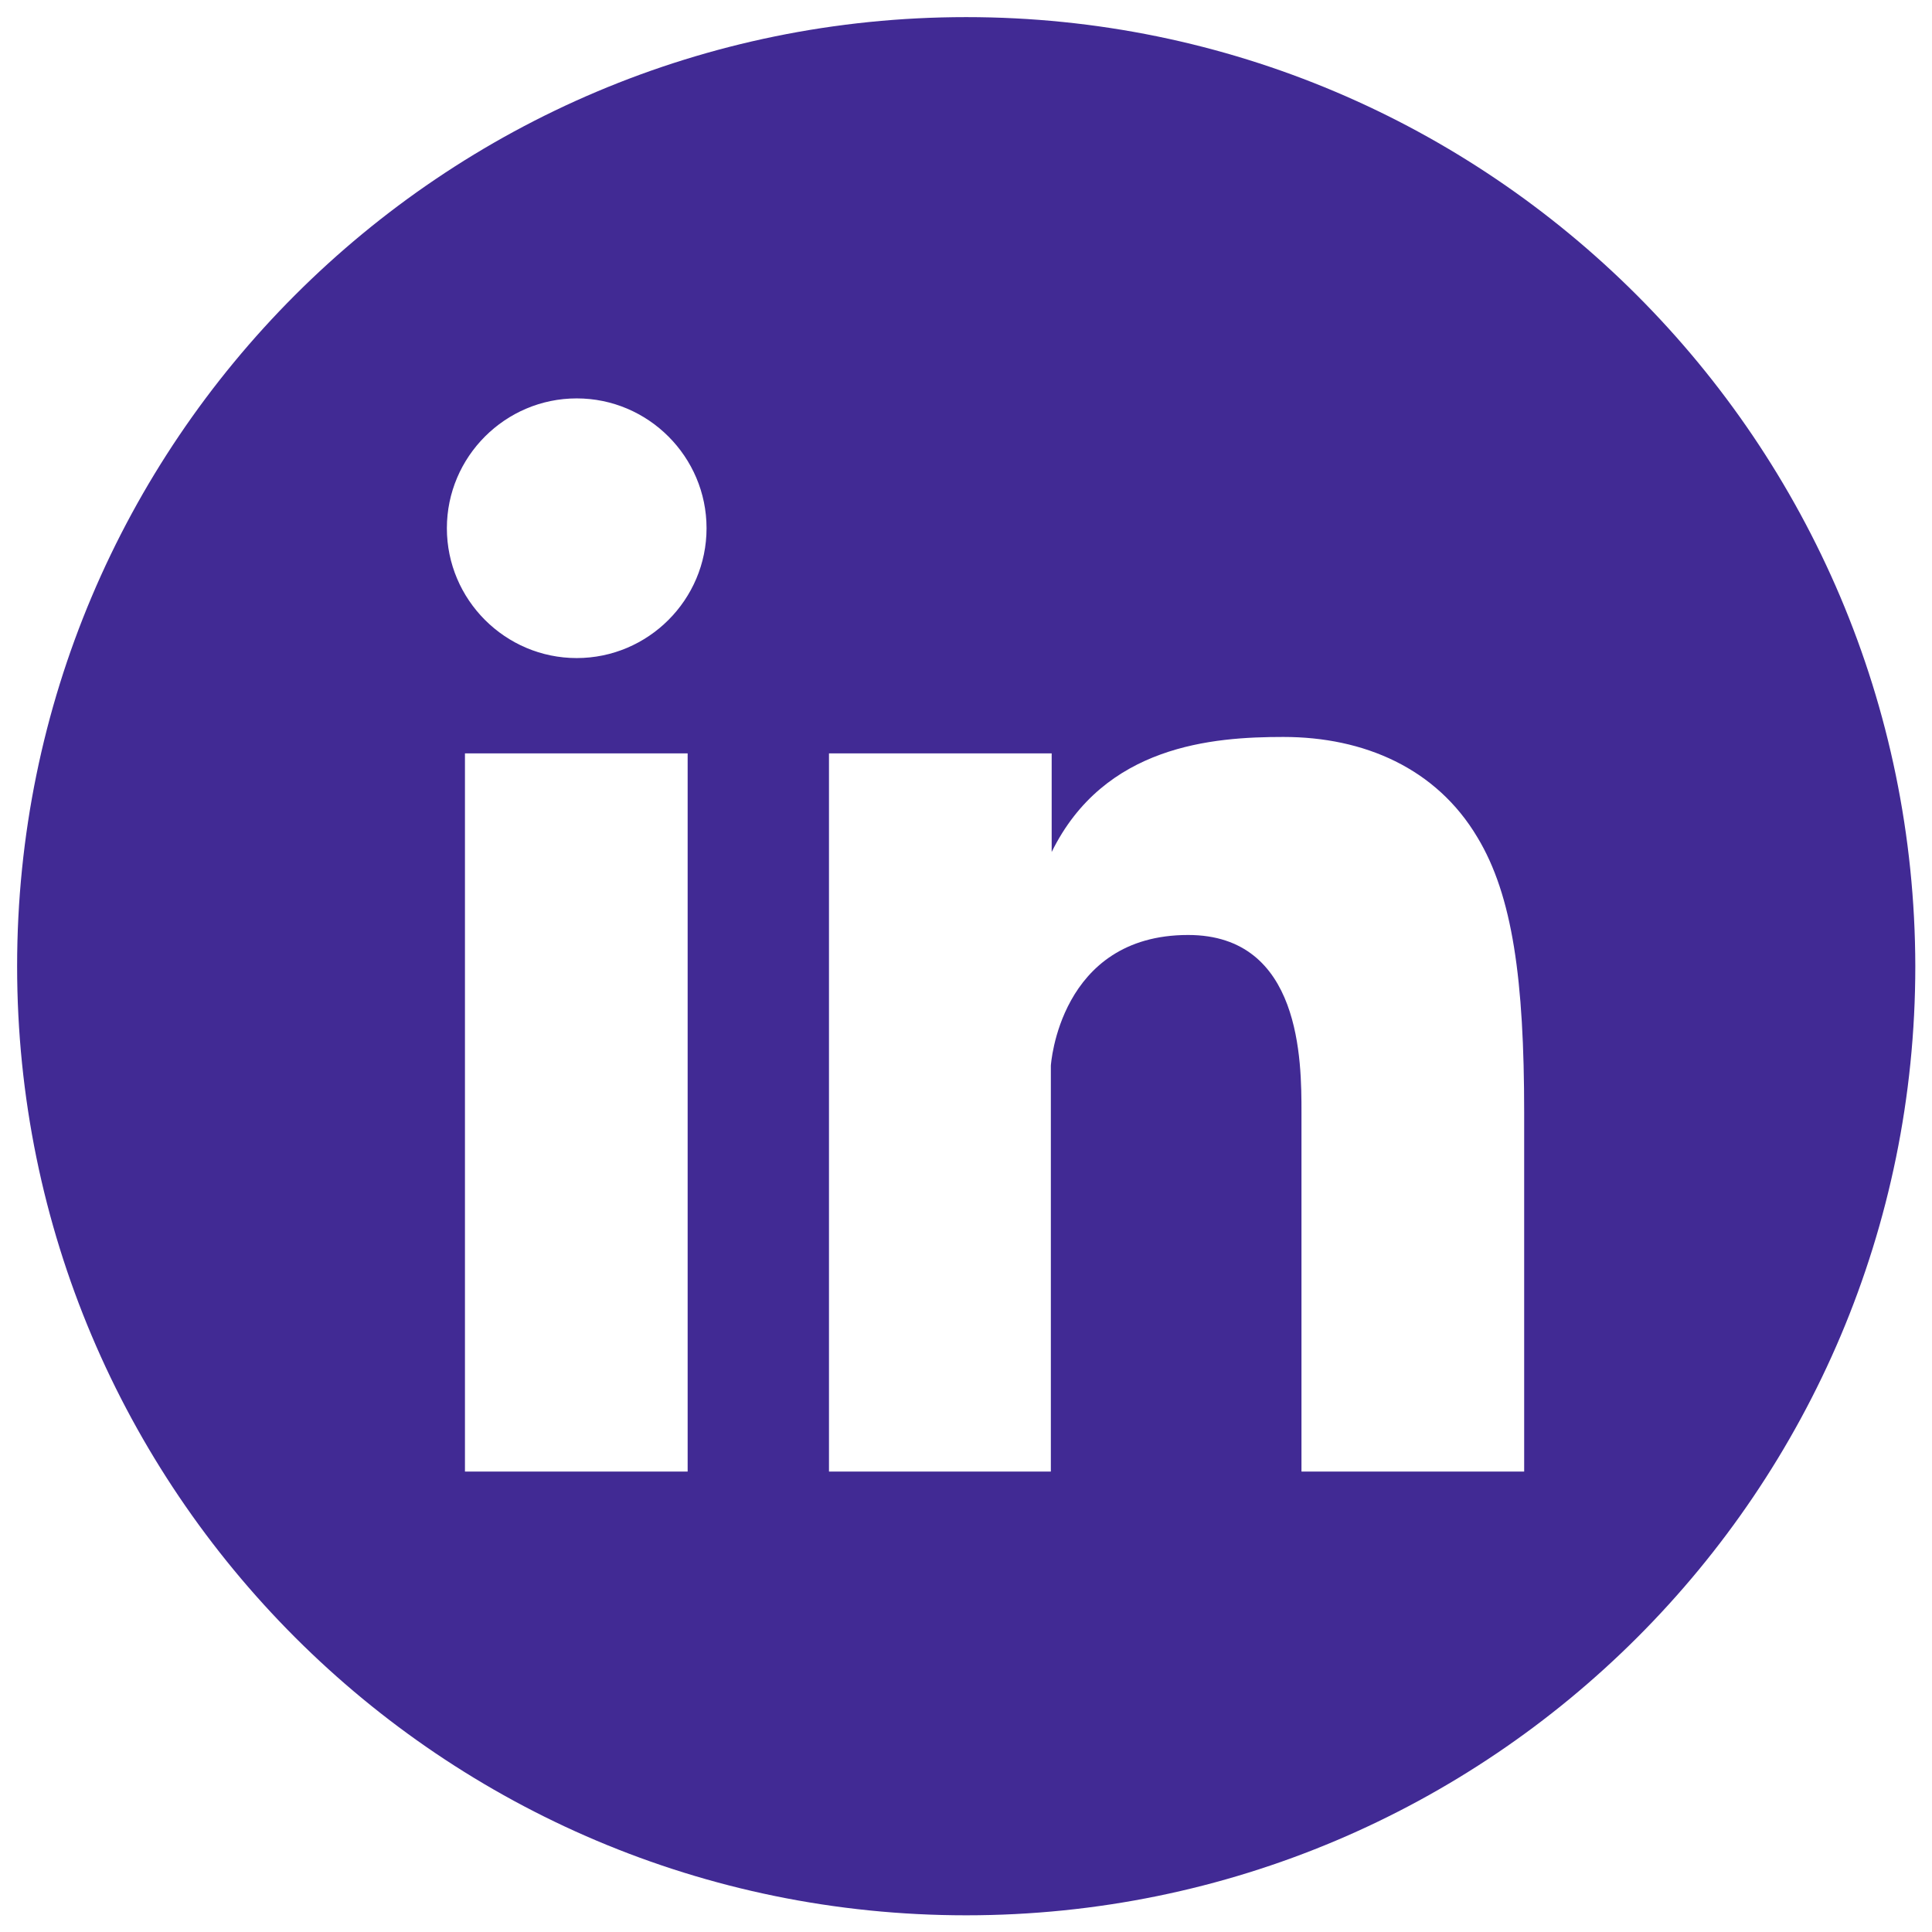 <svg xmlns="http://www.w3.org/2000/svg" xmlns:xlink="http://www.w3.org/1999/xlink" width="1200" zoomAndPan="magnify" viewBox="0 0 900 900" height="1200" preserveAspectRatio="xMidYMid meet" version="1.0"><defs><clipPath id="id1"><path d="M 7.973 7.973 L 892.223 7.973 L 892.223 892.223 L 7.973 892.223 Z M 7.973 7.973 " clip-rule="nonzero"/></clipPath></defs><g clip-path="url(#id1)"><path fill="#412a94" d="M 450.098 7.973 C 205.875 7.973 7.973 205.875 7.973 450.098 C 7.973 694.32 205.875 892.223 450.098 892.223 C 694.32 892.223 892.223 694.32 892.223 450.098 C 891.84 205.875 693.938 7.973 450.098 7.973 Z M 320.332 685.516 L 216.594 685.516 L 216.594 350.953 L 320.332 350.953 Z M 268.656 306.551 C 235.352 306.551 208.172 279.371 208.172 246.07 C 208.172 212.766 235.352 185.59 268.656 185.59 C 301.957 185.59 329.137 212.766 329.137 246.07 C 329.137 279.371 301.957 306.551 268.656 306.551 Z M 710.016 685.516 L 606.277 685.516 L 606.277 518.234 C 606.277 494.5 606.277 435.551 553.453 435.551 C 493.352 435.551 489.527 496.414 489.527 496.414 L 489.527 685.516 L 386.172 685.516 L 386.172 350.953 L 489.91 350.953 L 489.91 396.891 C 514.406 347.125 564.934 343.301 597.855 343.301 C 635.371 343.301 669.055 357.844 688.195 390 C 704.656 417.176 710.016 456.605 710.016 518.234 Z M 710.016 685.516 " fill-opacity="1" fill-rule="nonzero"/></g></svg>